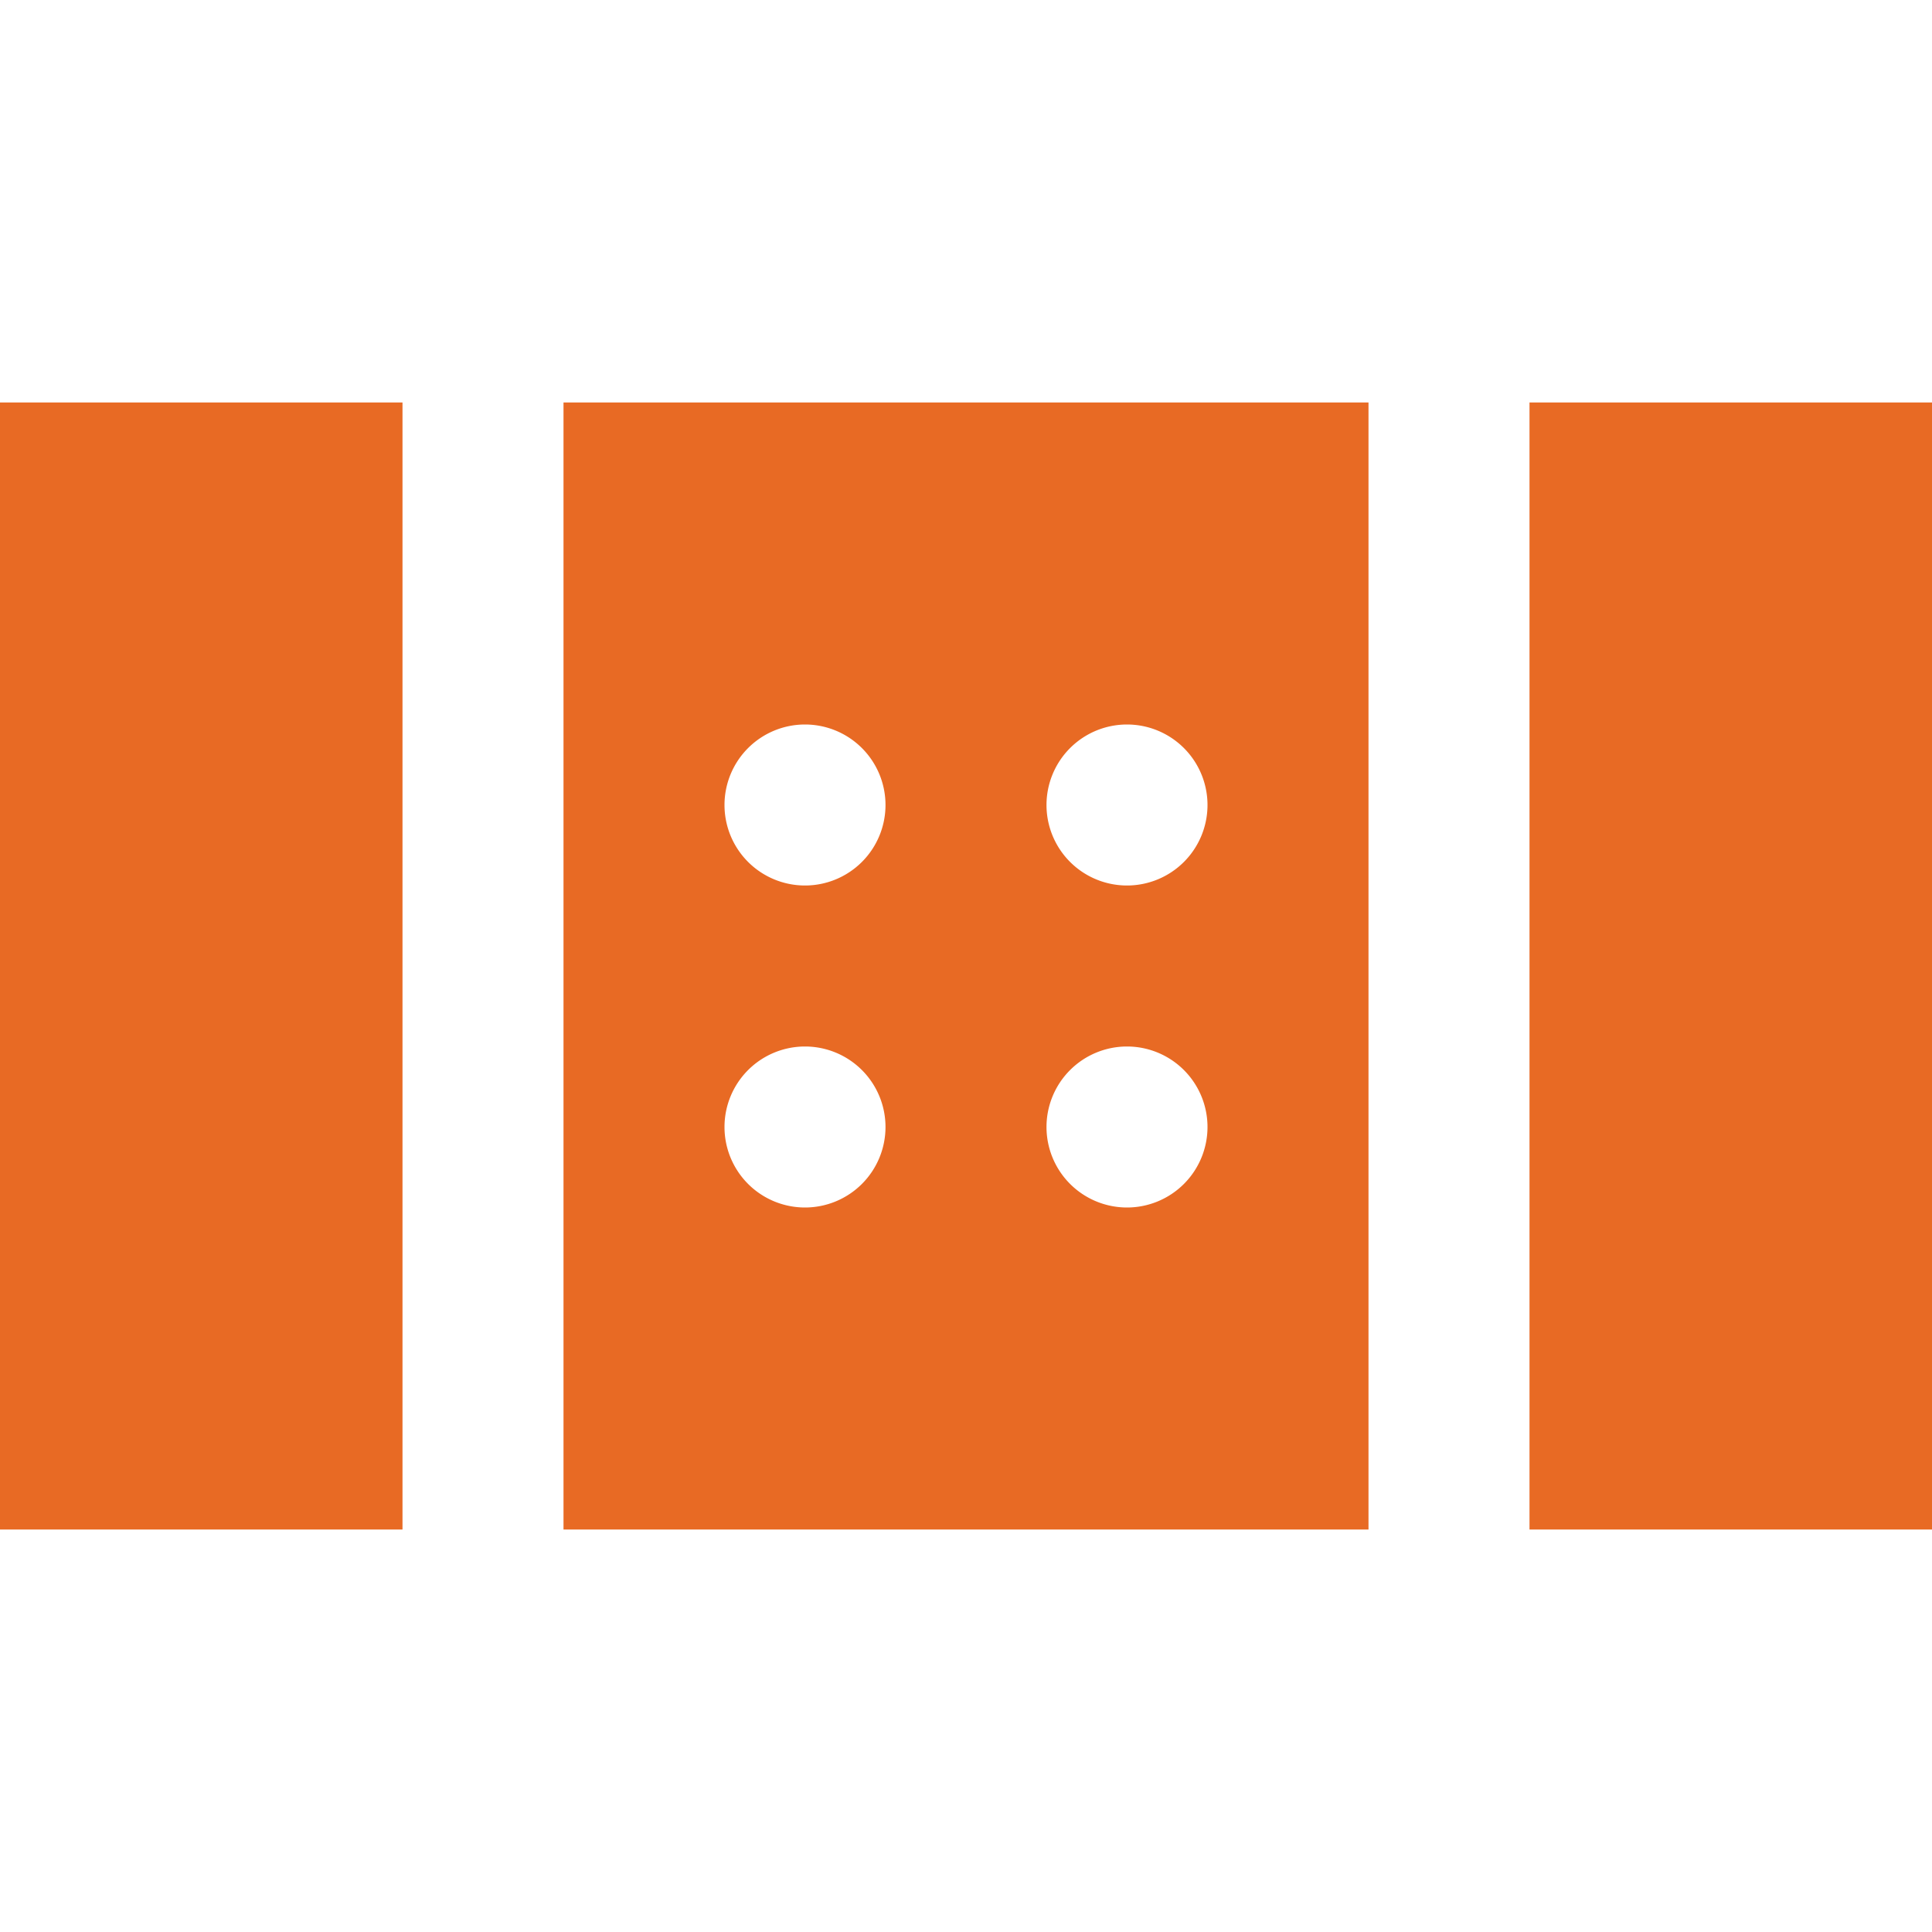 <svg id="Layer_1" data-name="Layer 1" xmlns="http://www.w3.org/2000/svg" viewBox="0 0 24 24"><defs><style>.cls-1{fill:#E86A24;}</style></defs><path class="cls-1"  d="M5,5V19H0V5ZM24,19V5H19V19ZM17,5V19H7V5Zm-4,5a1,1,0,1,0,1-1A1,1,0,0,0,13,10Zm-2,4a1,1,0,1,0-1,1A1,1,0,0,0,11,14Zm0-4a1,1,0,1,0-1,1A1,1,0,0,0,11,10Zm4,4a1,1,0,1,0-1,1A1,1,0,0,0,15,14Z"/></svg>